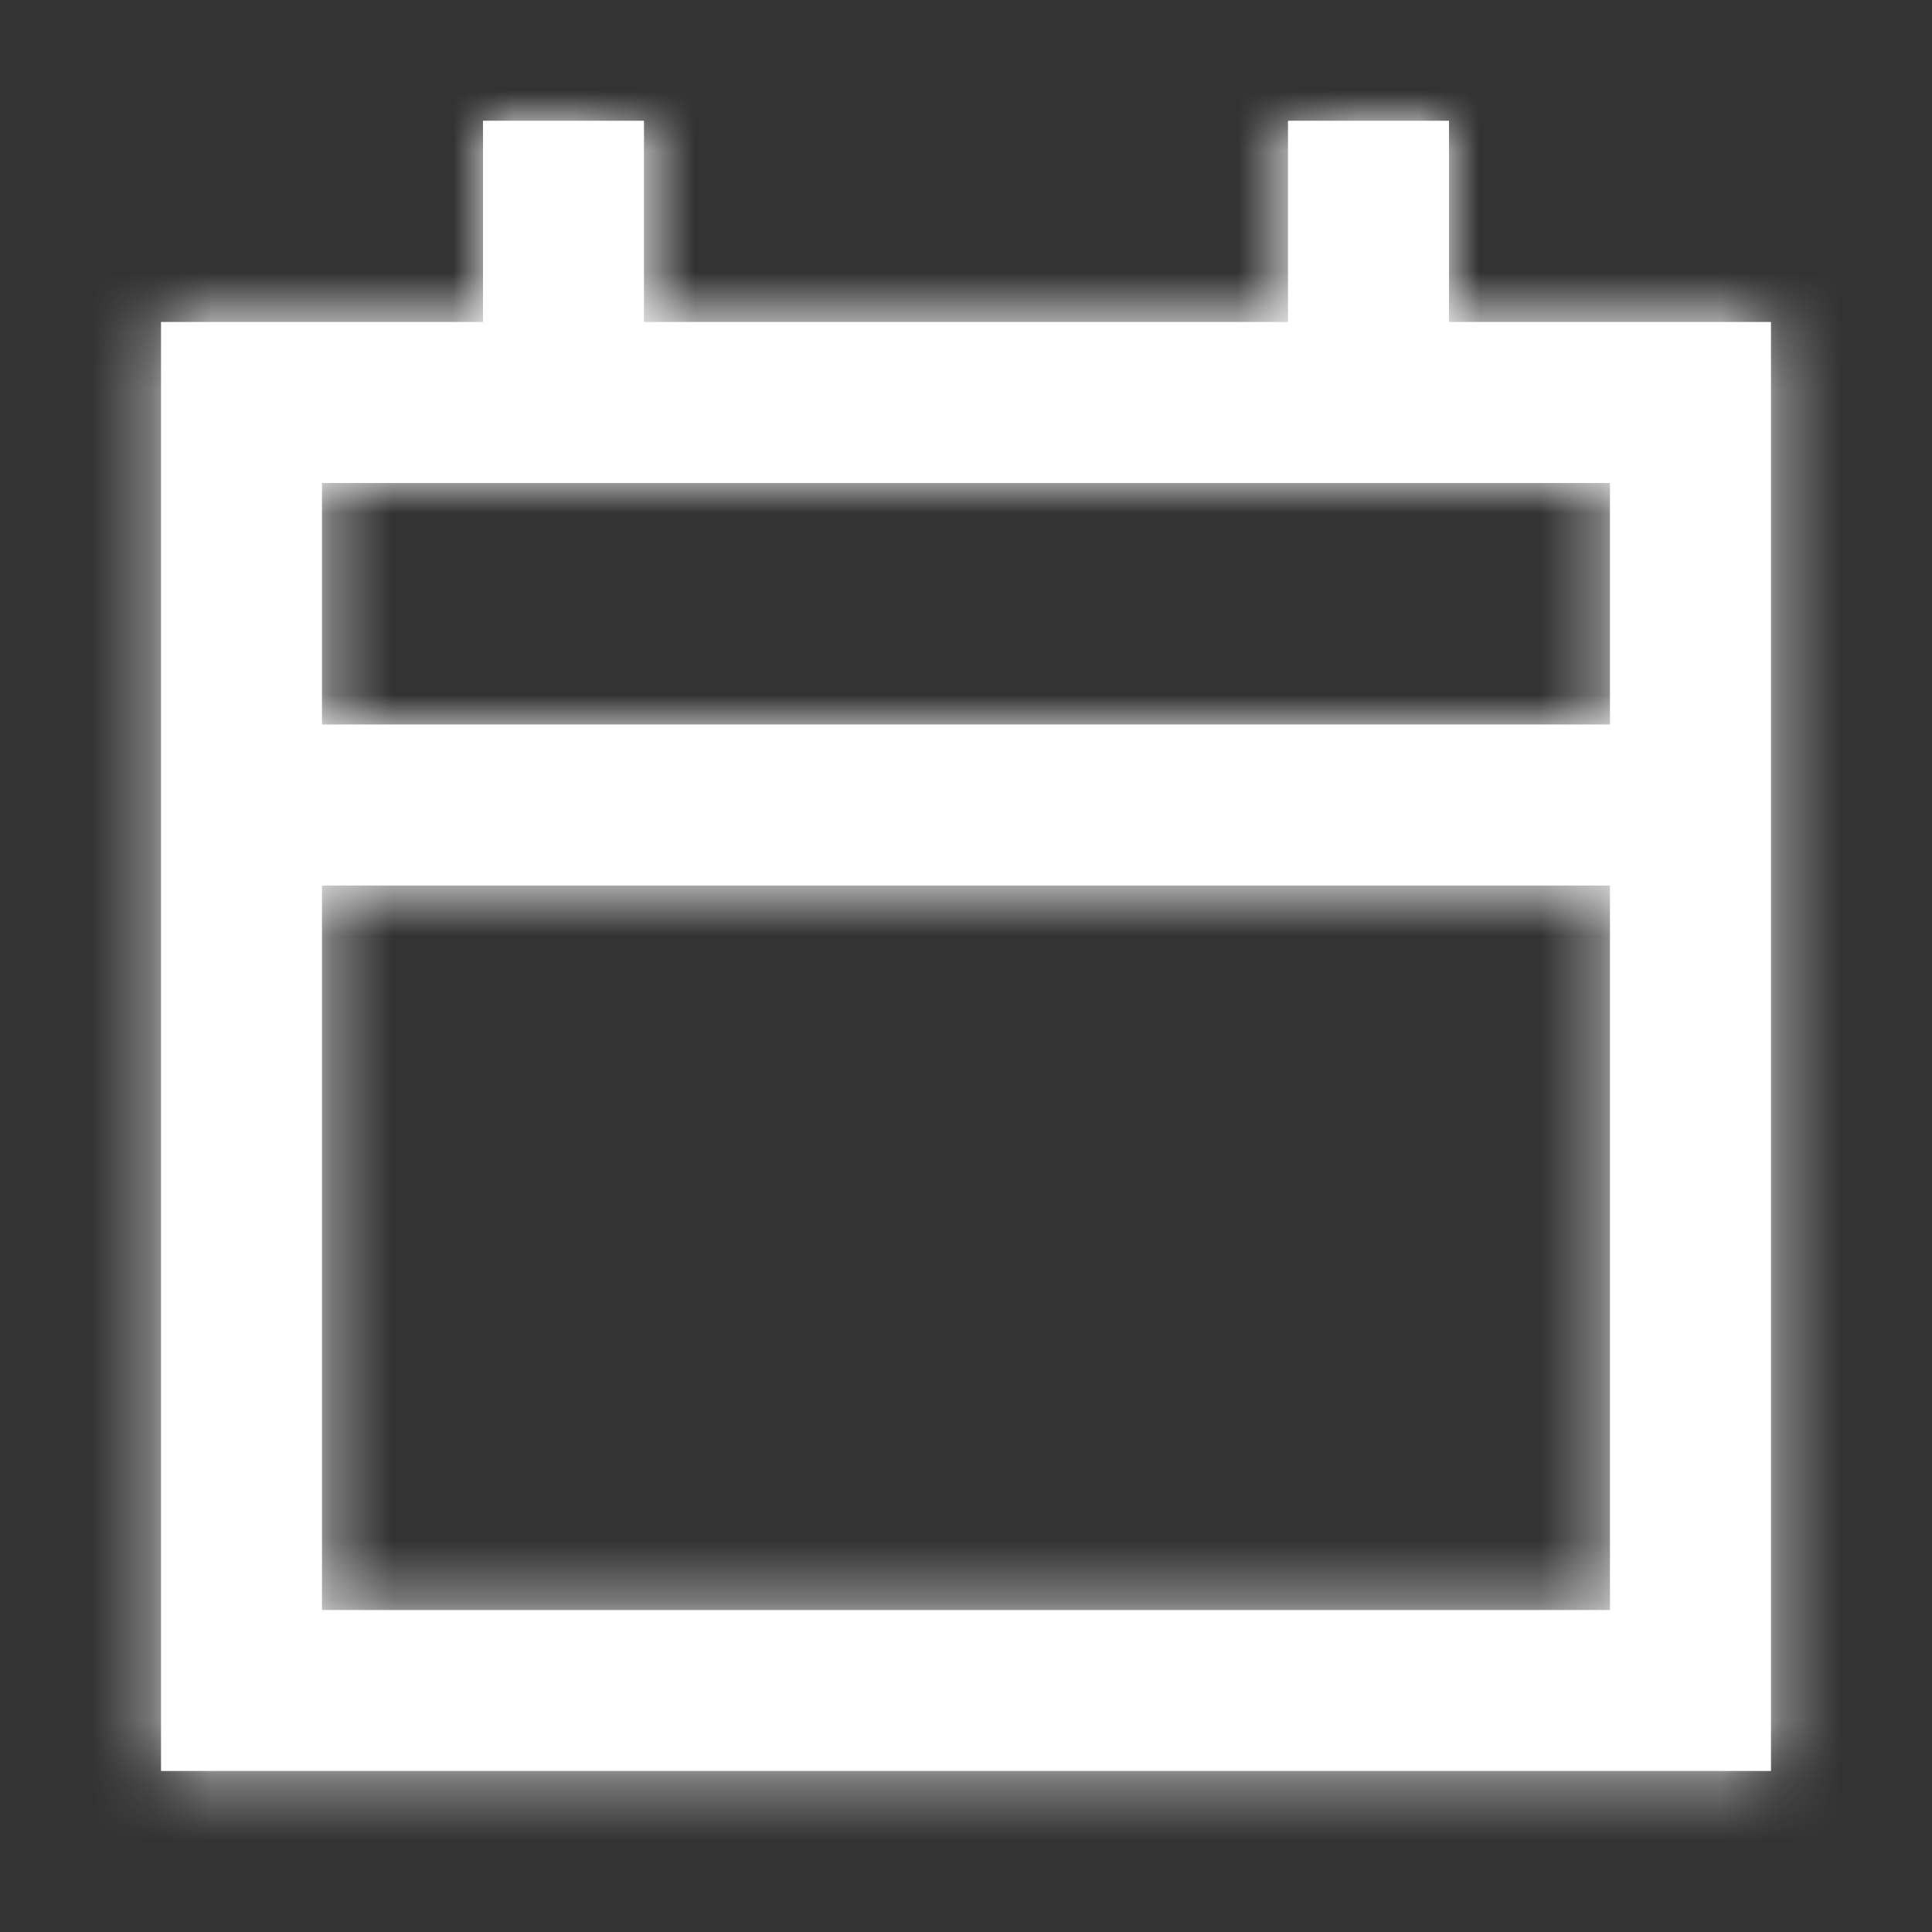 <svg width="32" height="32" viewBox="0 0 32 32" fill="none" xmlns="http://www.w3.org/2000/svg">
  <rect x="0" y="0" width="32" height="32" fill="#333333" stroke="none"/>
  <mask id="path-1-inside-1_2032_536" fill="white">
    <path d="M8 5.333V2H10.666V5.333H21.333V2H24V5.333H29.333V29.333H2.667V5.333H8ZM5.333 8V12H26.666V8H5.333ZM26.666 14.667H5.333V26.667H26.666V14.667Z" />
  </mask>
  <path d="M8 5.333V2H10.666V5.333H21.333V2H24V5.333H29.333V29.333H2.667V5.333H8ZM5.333 8V12H26.666V8H5.333ZM26.666 14.667H5.333V26.667H26.666V14.667Z" fill="white" />
  <path d="M8 5.333V8.333H11V5.333H8ZM8 2V-1H5V2H8ZM10.666 2H13.666V-1H10.666V2ZM10.666 5.333H7.667V8.333H10.666V5.333ZM21.333 5.333V8.333H24.333V5.333H21.333ZM21.333 2V-1H18.333V2H21.333ZM24 2H27V-1H24V2ZM24 5.333H21V8.333H24V5.333ZM29.333 5.333H32.333V2.333H29.333V5.333ZM29.333 29.333V32.333H32.333V29.333H29.333ZM2.667 29.333H-0.333V32.333H2.667V29.333ZM2.667 5.333V2.333H-0.333V5.333H2.667ZM5.333 8V5H2.333V8H5.333ZM5.333 12H2.333V15H5.333V12ZM26.666 12V15H29.666V12H26.666ZM26.666 8H29.666V5H26.666V8ZM26.666 14.667H29.666V11.667H26.666V14.667ZM5.333 14.667V11.667H2.333V14.667H5.333ZM5.333 26.667H2.333V29.667H5.333V26.667ZM26.666 26.667V29.667H29.666V26.667H26.666ZM8 5.333H11V2H8H5V5.333H8ZM8 2V5H10.666V2V-1H8V2ZM10.666 2H7.667V5.333H10.666H13.666V2H10.666ZM10.666 5.333V8.333H21.333V5.333V2.333H10.666V5.333ZM21.333 5.333H24.333V2H21.333H18.333V5.333H21.333ZM21.333 2V5H24V2V-1H21.333V2ZM24 2H21V5.333H24H27V2H24ZM24 5.333V8.333H29.333V5.333V2.333H24V5.333ZM29.333 5.333H26.333V29.333H29.333H32.333V5.333H29.333ZM29.333 29.333V26.333H2.667V29.333V32.333H29.333V29.333ZM2.667 29.333H5.667V5.333H2.667H-0.333V29.333H2.667ZM2.667 5.333V8.333H8V5.333V2.333H2.667V5.333ZM5.333 8H2.333V12H5.333H8.333V8H5.333ZM5.333 12V15H26.666V12V9H5.333V12ZM26.666 12H29.666V8H26.666H23.666V12H26.666ZM26.666 8V5H5.333V8V11H26.666V8ZM26.666 14.667V11.667H5.333V14.667V17.667H26.666V14.667ZM5.333 14.667H2.333V26.667H5.333H8.333V14.667H5.333ZM5.333 26.667V29.667H26.666V26.667V23.667H5.333V26.667ZM26.666 26.667H29.666V14.667H26.666H23.666V26.667H26.666Z" fill="white" mask="url(#path-1-inside-1_2032_536)" />
</svg>